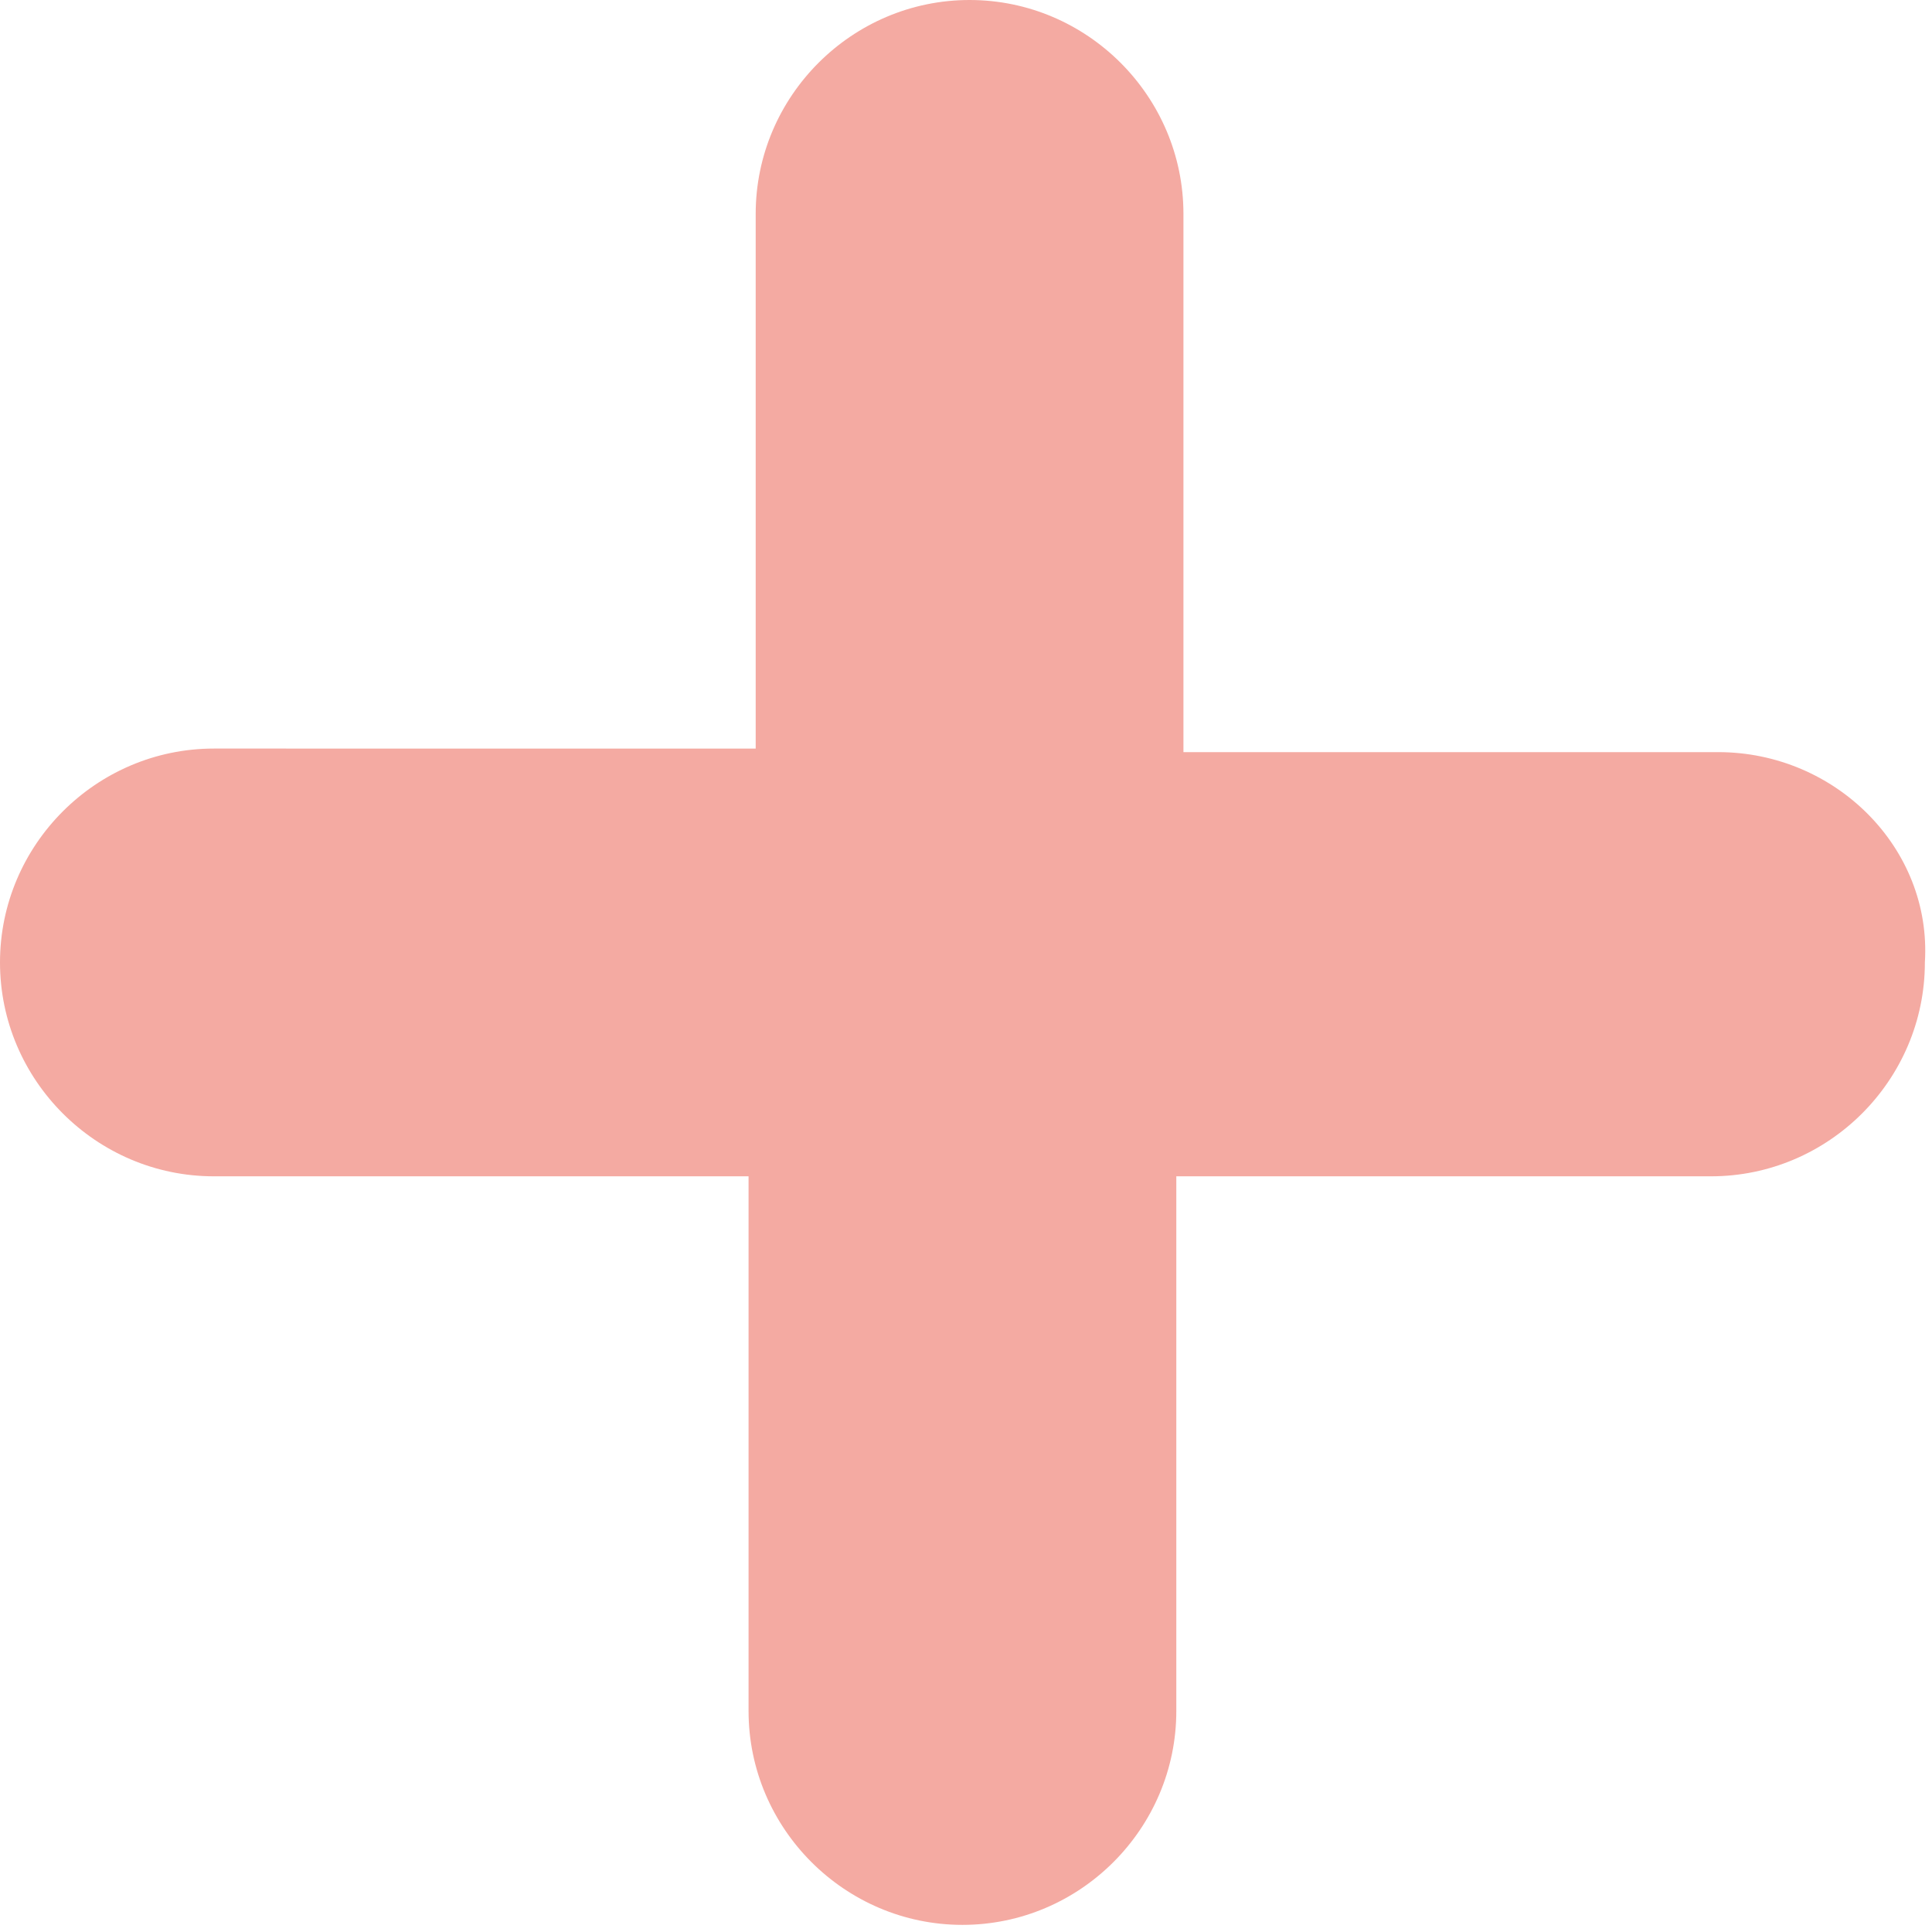 <?xml version="1.0" encoding="utf-8"?>
<!-- Generator: Adobe Illustrator 24.0.1, SVG Export Plug-In . SVG Version: 6.00 Build 0)  -->
<svg version="1.1" id="Calque_1" xmlns="http://www.w3.org/2000/svg" xmlns:xlink="http://www.w3.org/1999/xlink" x="0px" y="0px"
	 viewBox="0 0 54.2 54.2" style="enable-background:new 0 0 54.2 54.2;" xml:space="preserve">
<style type="text/css">
	.st0{fill:#F4AAA2;}
</style>
<path class="st0" d="M48.2,21.1h-15V6c0-3.3-2.7-6-6-6s-6,2.7-6,6v15H6c-3.3,0-6,2.7-6,6c0,3.3,2.7,6,6,6h15v15c0,3.3,2.7,6,6,6
	s6-2.7,6-6v-15h15c3.3,0,6-2.7,6-6C54.2,23.8,51.5,21.1,48.2,21.1z"/>
</svg>
